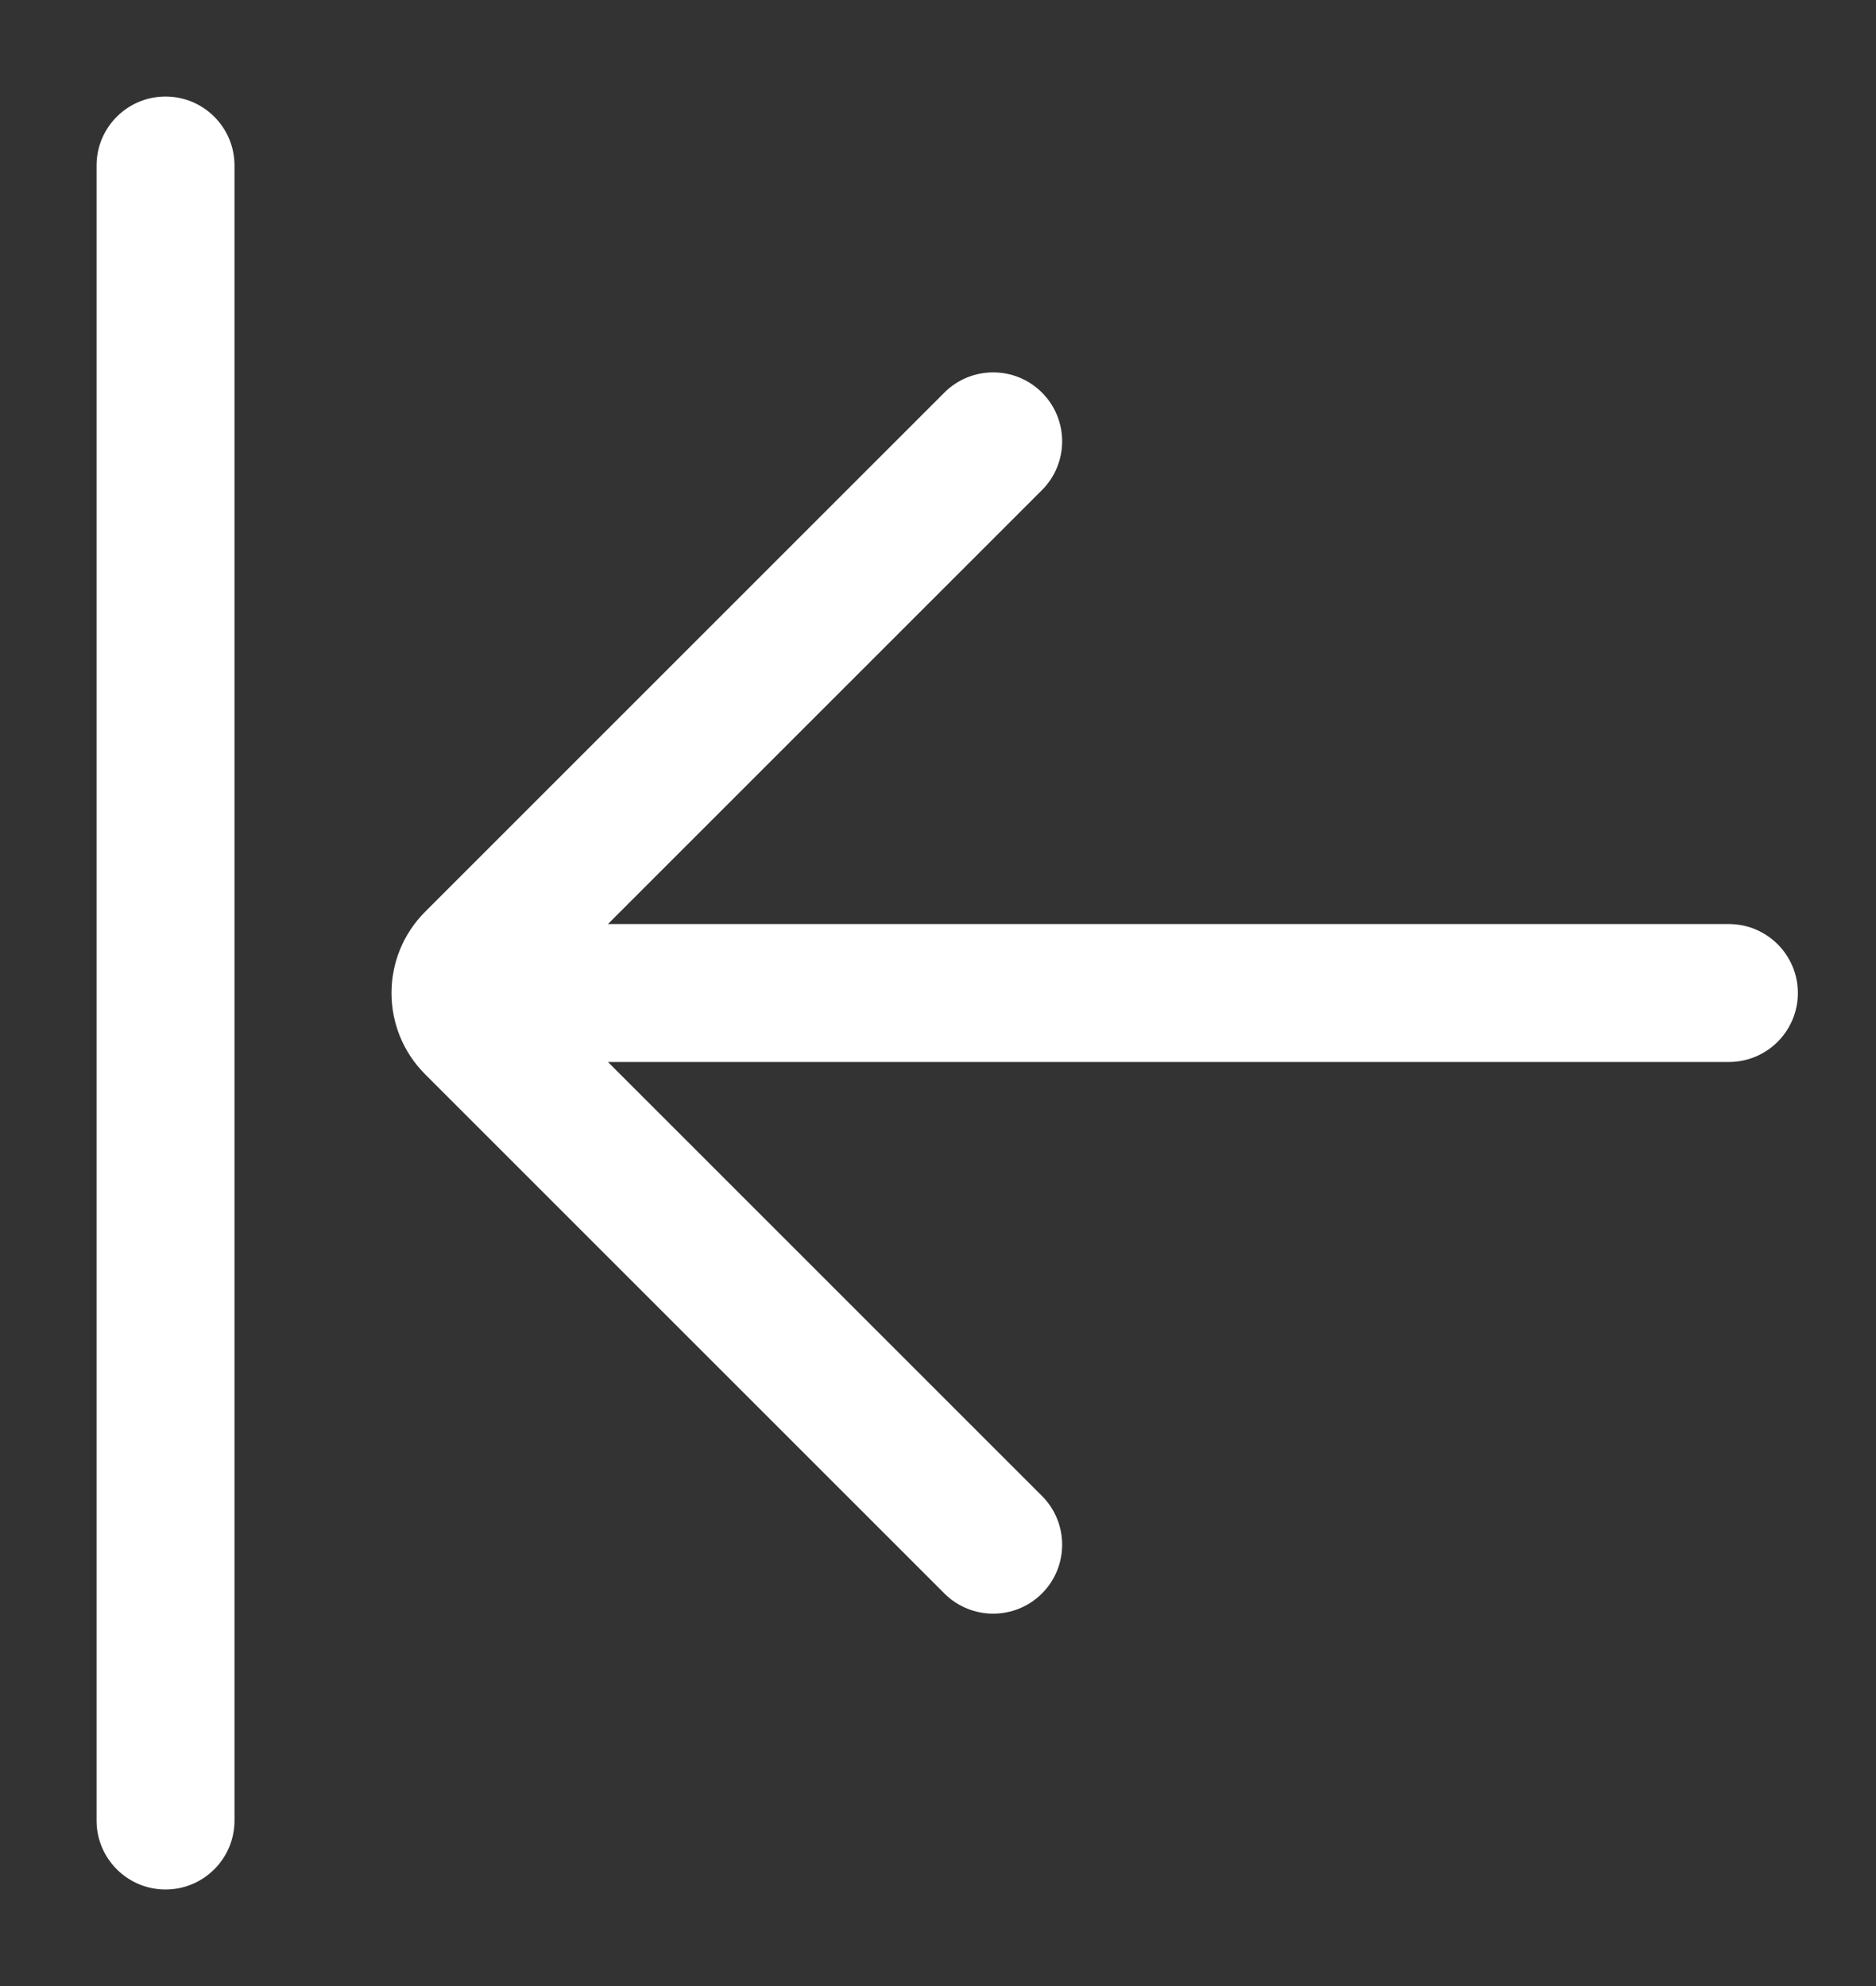<svg width="17" height="18" viewBox="0 0 17 18" fill="none" xmlns="http://www.w3.org/2000/svg">
<rect x="0" y="0" width="17" height="18" fill="#333333" stroke="none"/>
<path d="M2.125 1.5C2.125 1.155 1.845 0.875 1.5 0.875C1.155 0.875 0.875 1.155 0.875 1.5V16.5C0.875 16.845 1.155 17.125 1.5 17.125C1.845 17.125 2.125 16.845 2.125 16.5L2.125 1.5Z" fill="white"/>
<path d="M9.442 3.558C9.686 3.802 9.686 4.198 9.442 4.442L5.509 8.375L15.667 8.375C16.012 8.375 16.292 8.655 16.292 9C16.292 9.345 16.012 9.625 15.667 9.625L5.509 9.625L9.442 13.558C9.686 13.802 9.686 14.198 9.442 14.442C9.198 14.686 8.802 14.686 8.558 14.442L3.853 9.737C3.446 9.33 3.446 8.67 3.853 8.263L8.558 3.558C8.802 3.314 9.198 3.314 9.442 3.558Z" fill="white"/>
</svg>

